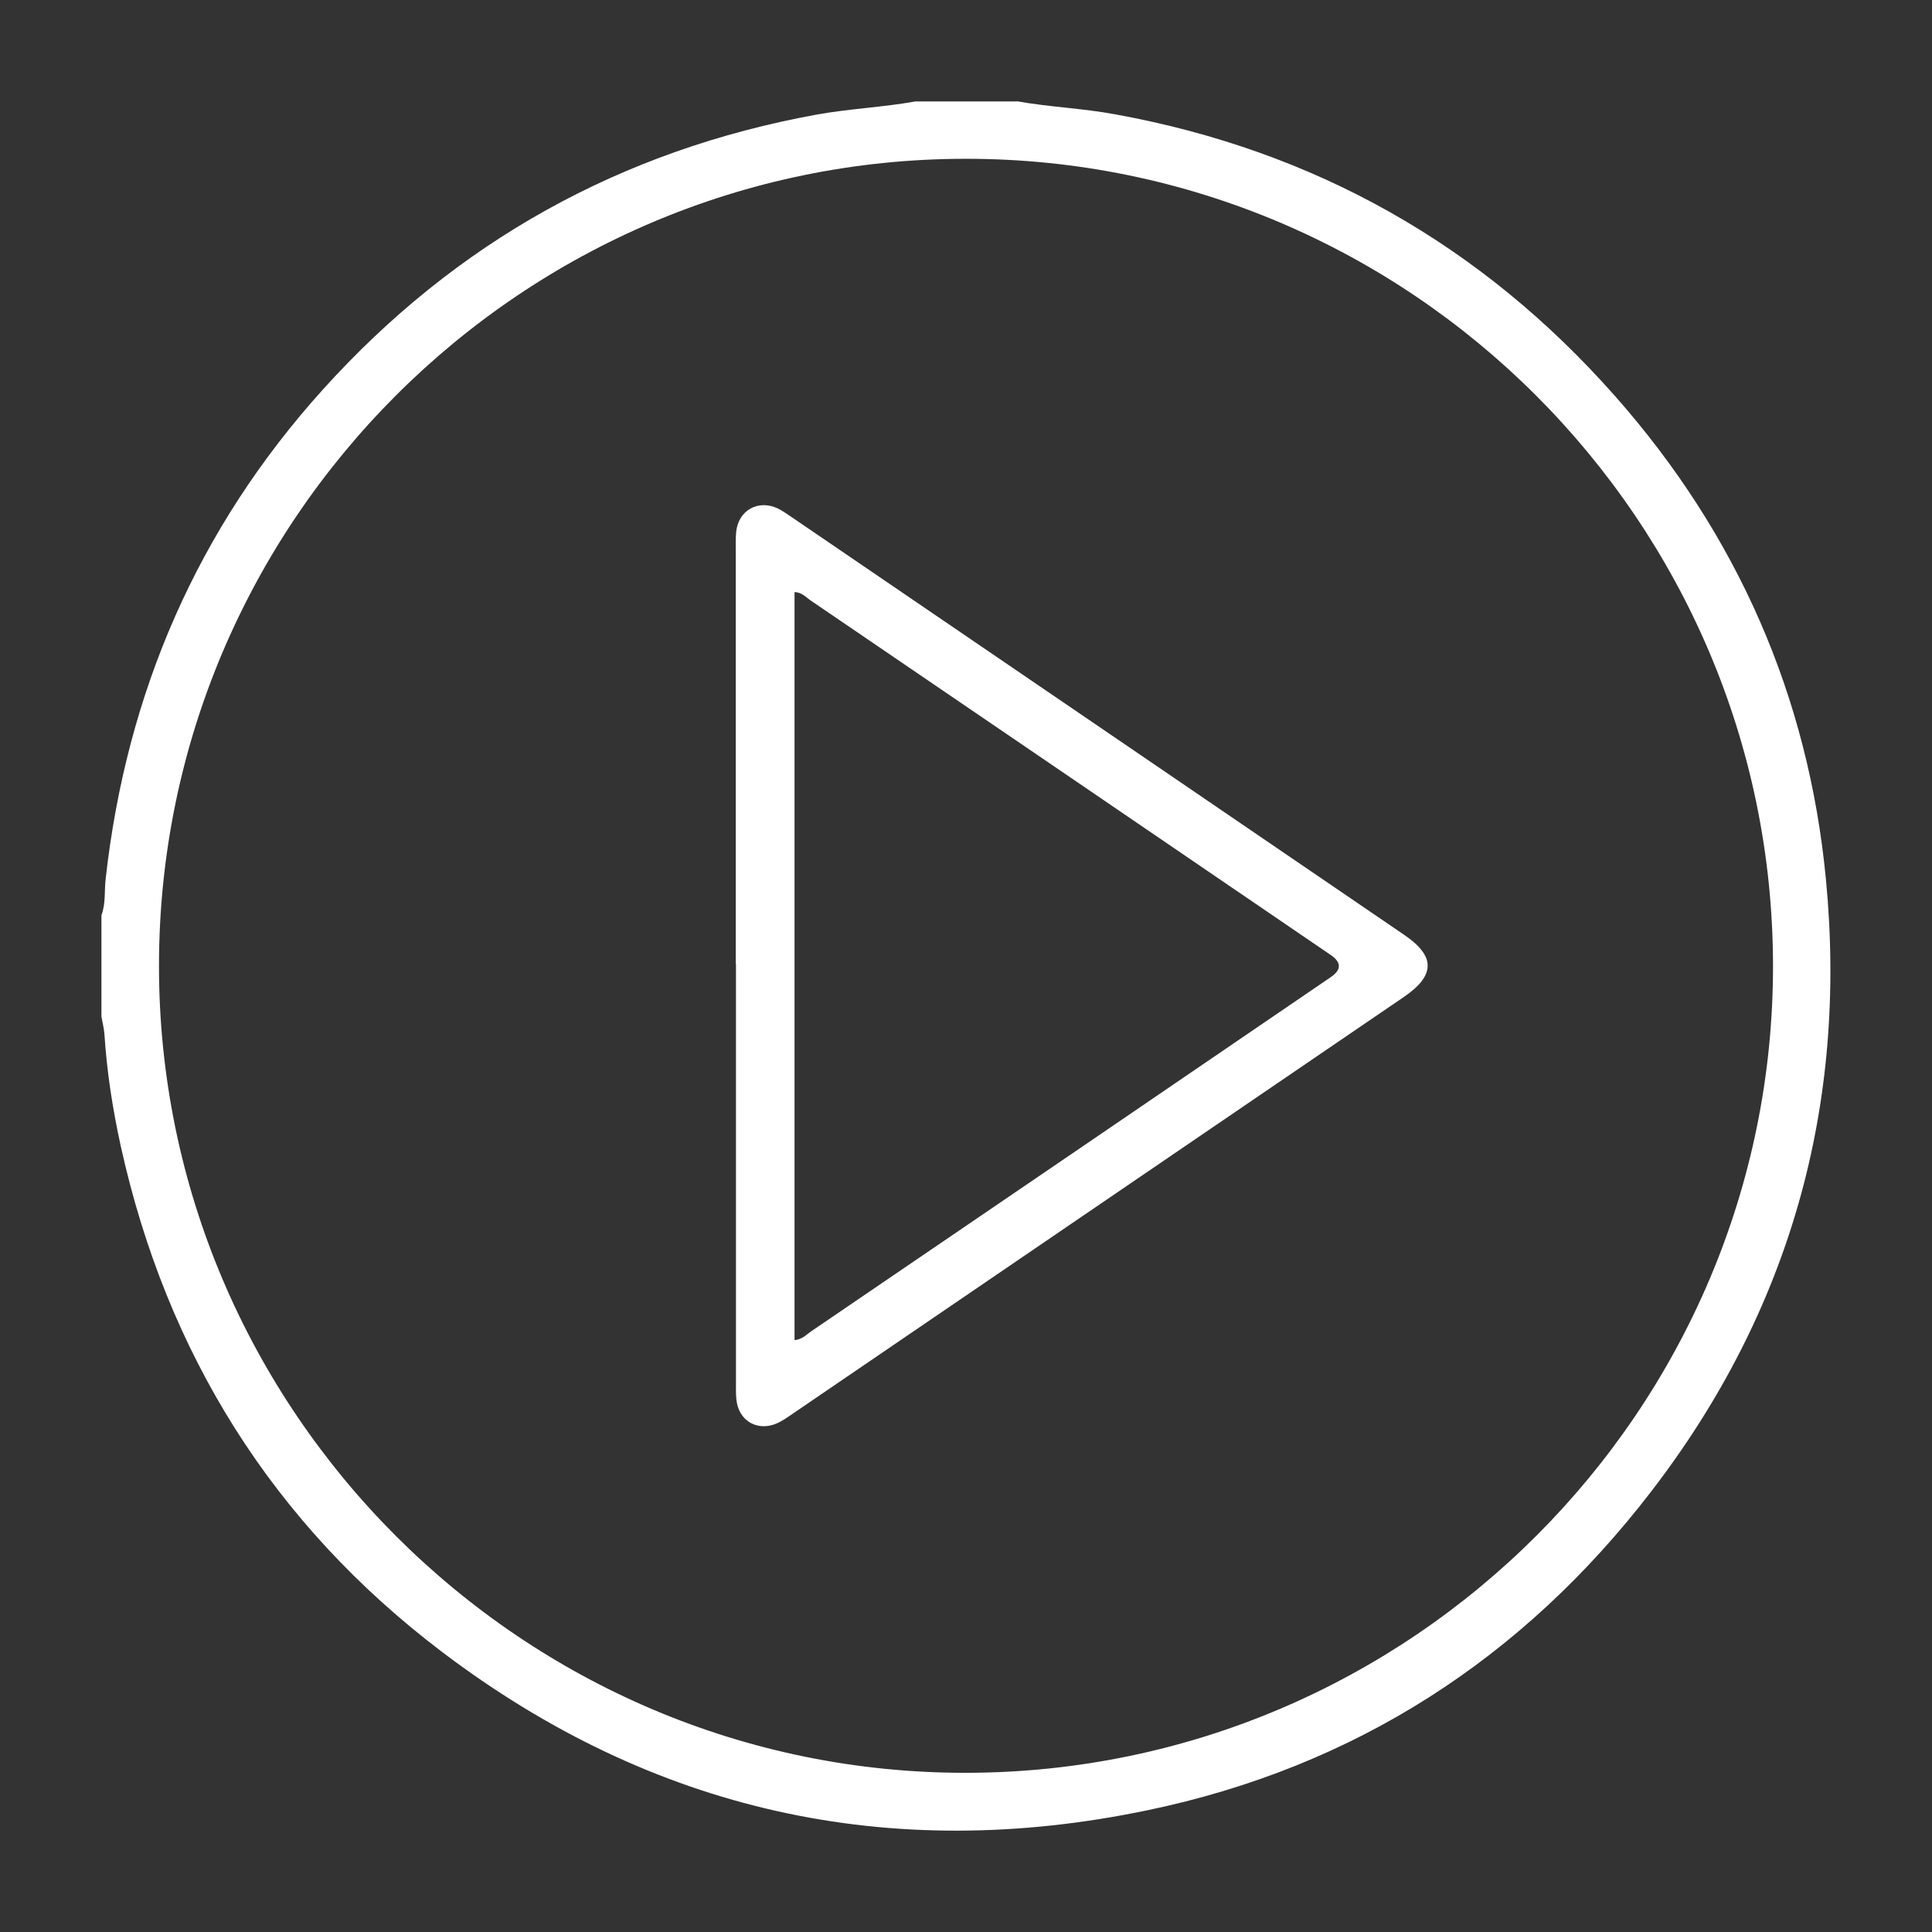 <?xml version="1.0" encoding="UTF-8"?>
<svg id="Capa_1" data-name="Capa 1" xmlns="http://www.w3.org/2000/svg" viewBox="0 0 96 96">
  <rect x="0" y="0" width="96" height="96" fill="#333333" stroke="none"/>
  <defs>
    <style>
      .cls-1 {
        fill: #fff;
      }
    </style>
  </defs>
  <path class="cls-1" d="M50.52,5.03c1.62.29,3.27.35,4.89.65,9.9,1.8,18.19,6.47,24.84,14,6.07,6.87,9.61,14.91,10.48,24.02,1.08,11.24-1.79,21.46-8.69,30.42-6.39,8.31-14.74,13.69-25.02,15.83-12.84,2.68-24.61.05-35.06-7.87-8.4-6.37-13.68-14.82-15.96-25.13-.4-1.83-.69-3.68-.81-5.55-.02-.3-.1-.59-.15-.89v-5.03c.22-.59.14-1.21.21-1.81,1.03-9.24,4.56-17.4,10.79-24.31,6.62-7.34,14.82-11.9,24.56-13.67,1.62-.29,3.27-.36,4.89-.65h5.03ZM88.1,47.96c-.03-22.09-18.04-40.08-40.11-40.07-22.08,0-40.08,18.01-40.09,40.09-.01,22.1,18.07,40.16,40.15,40.11,22.1-.05,40.08-18.07,40.05-40.13Z"/>
  <path class="cls-1" d="M36.56,47.9c0-6.85,0-13.7,0-20.55,0-.31-.01-.62.02-.92.11-1.08,1.1-1.63,2.08-1.16.22.11.43.26.64.4,10.16,6.93,20.32,13.85,30.47,20.78,1.56,1.06,1.56,2.01,0,3.08-10.13,6.91-20.27,13.82-30.4,20.73-.23.16-.46.32-.71.44-.99.47-1.97-.08-2.07-1.17-.03-.28-.02-.56-.02-.84,0-6.93,0-13.87,0-20.8ZM39.48,66.59c.38-.03.59-.28.83-.44,8.61-5.86,17.22-11.73,25.82-17.6q.8-.55-.01-1.1c-8.61-5.87-17.21-11.74-25.82-17.6-.24-.16-.45-.42-.82-.43v37.19Z"/>
</svg>